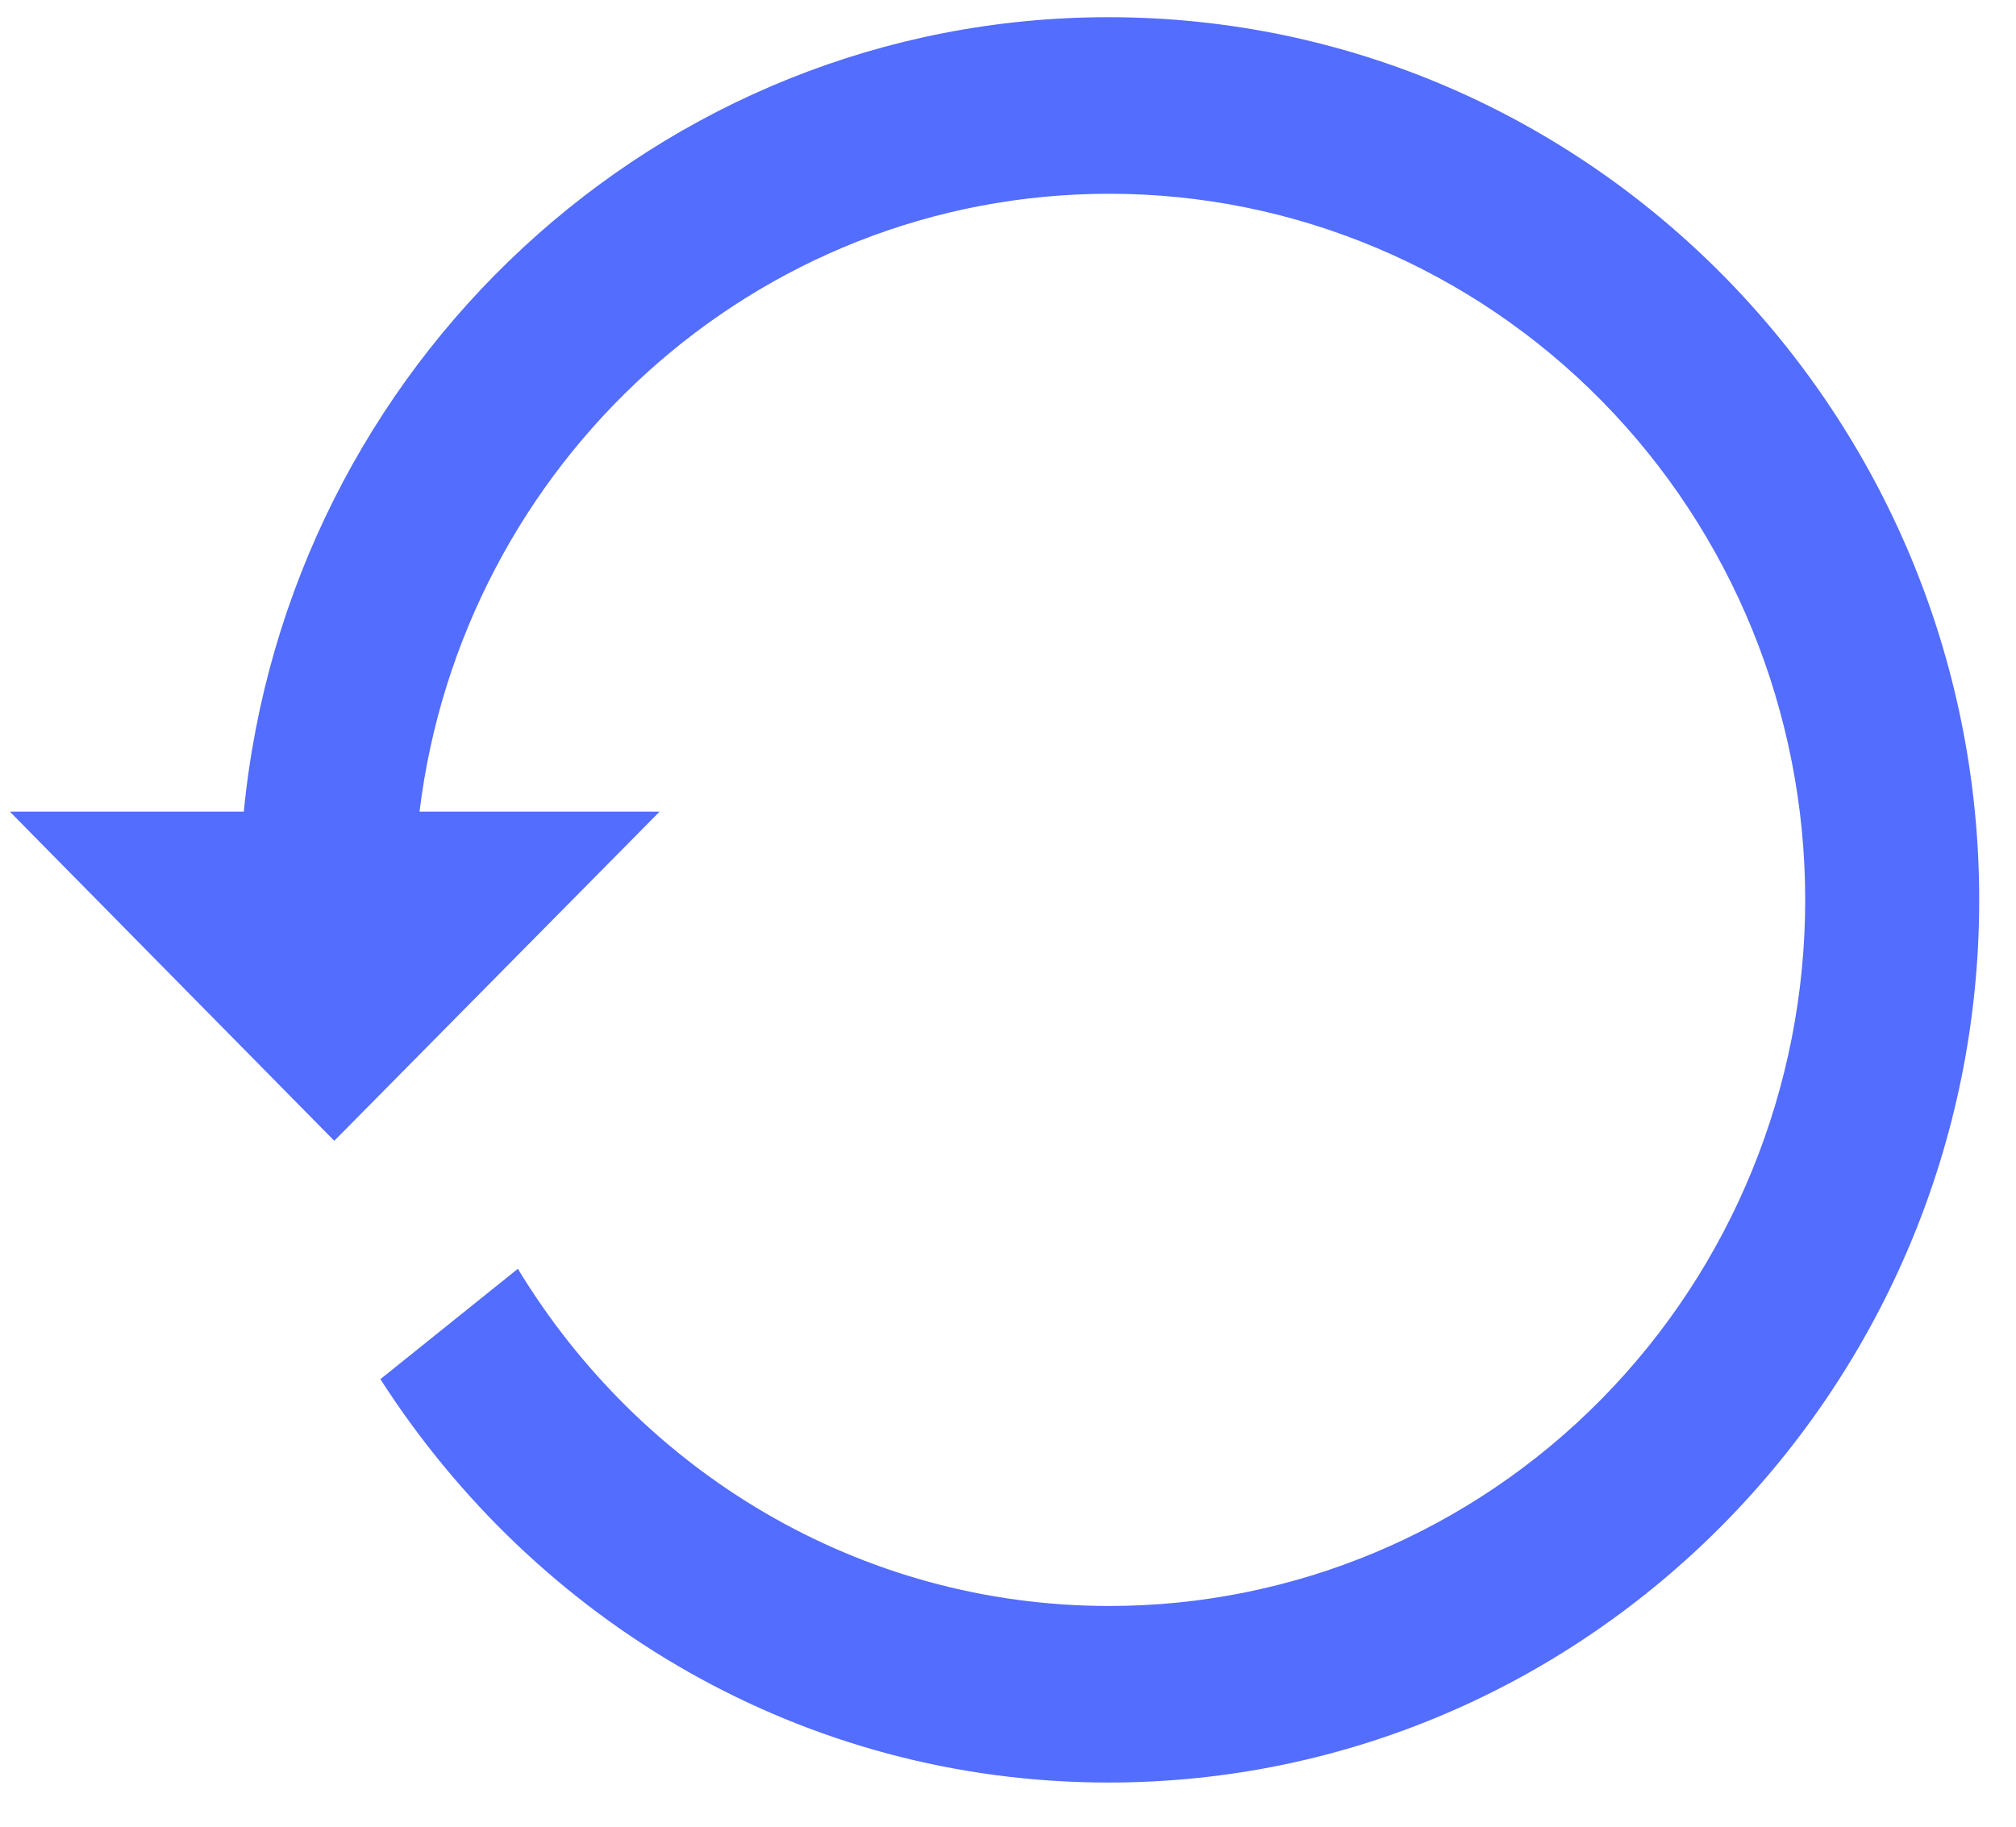 <svg width="32" height="29" viewBox="0 0 32 29" fill="none" xmlns="http://www.w3.org/2000/svg">
<path d="M17.595 0.273C25.23 0.273 31.416 6.579 31.416 14.286C31.416 21.993 25.23 28.299 17.595 28.299C12.748 28.299 8.51 25.749 6.038 21.895L8.22 20.143C10.166 23.352 13.632 25.496 17.609 25.496C20.538 25.496 23.348 24.315 25.419 22.213C27.491 20.11 28.654 17.259 28.654 14.286C28.654 11.313 27.491 8.461 25.419 6.359C23.348 4.257 20.538 3.076 17.609 3.076C11.975 3.076 7.336 7.364 6.659 12.885H10.47L5.306 18.111L0.156 12.885H3.87C4.561 5.808 10.443 0.273 17.595 0.273Z" fill="#536DFE"/>
</svg>
